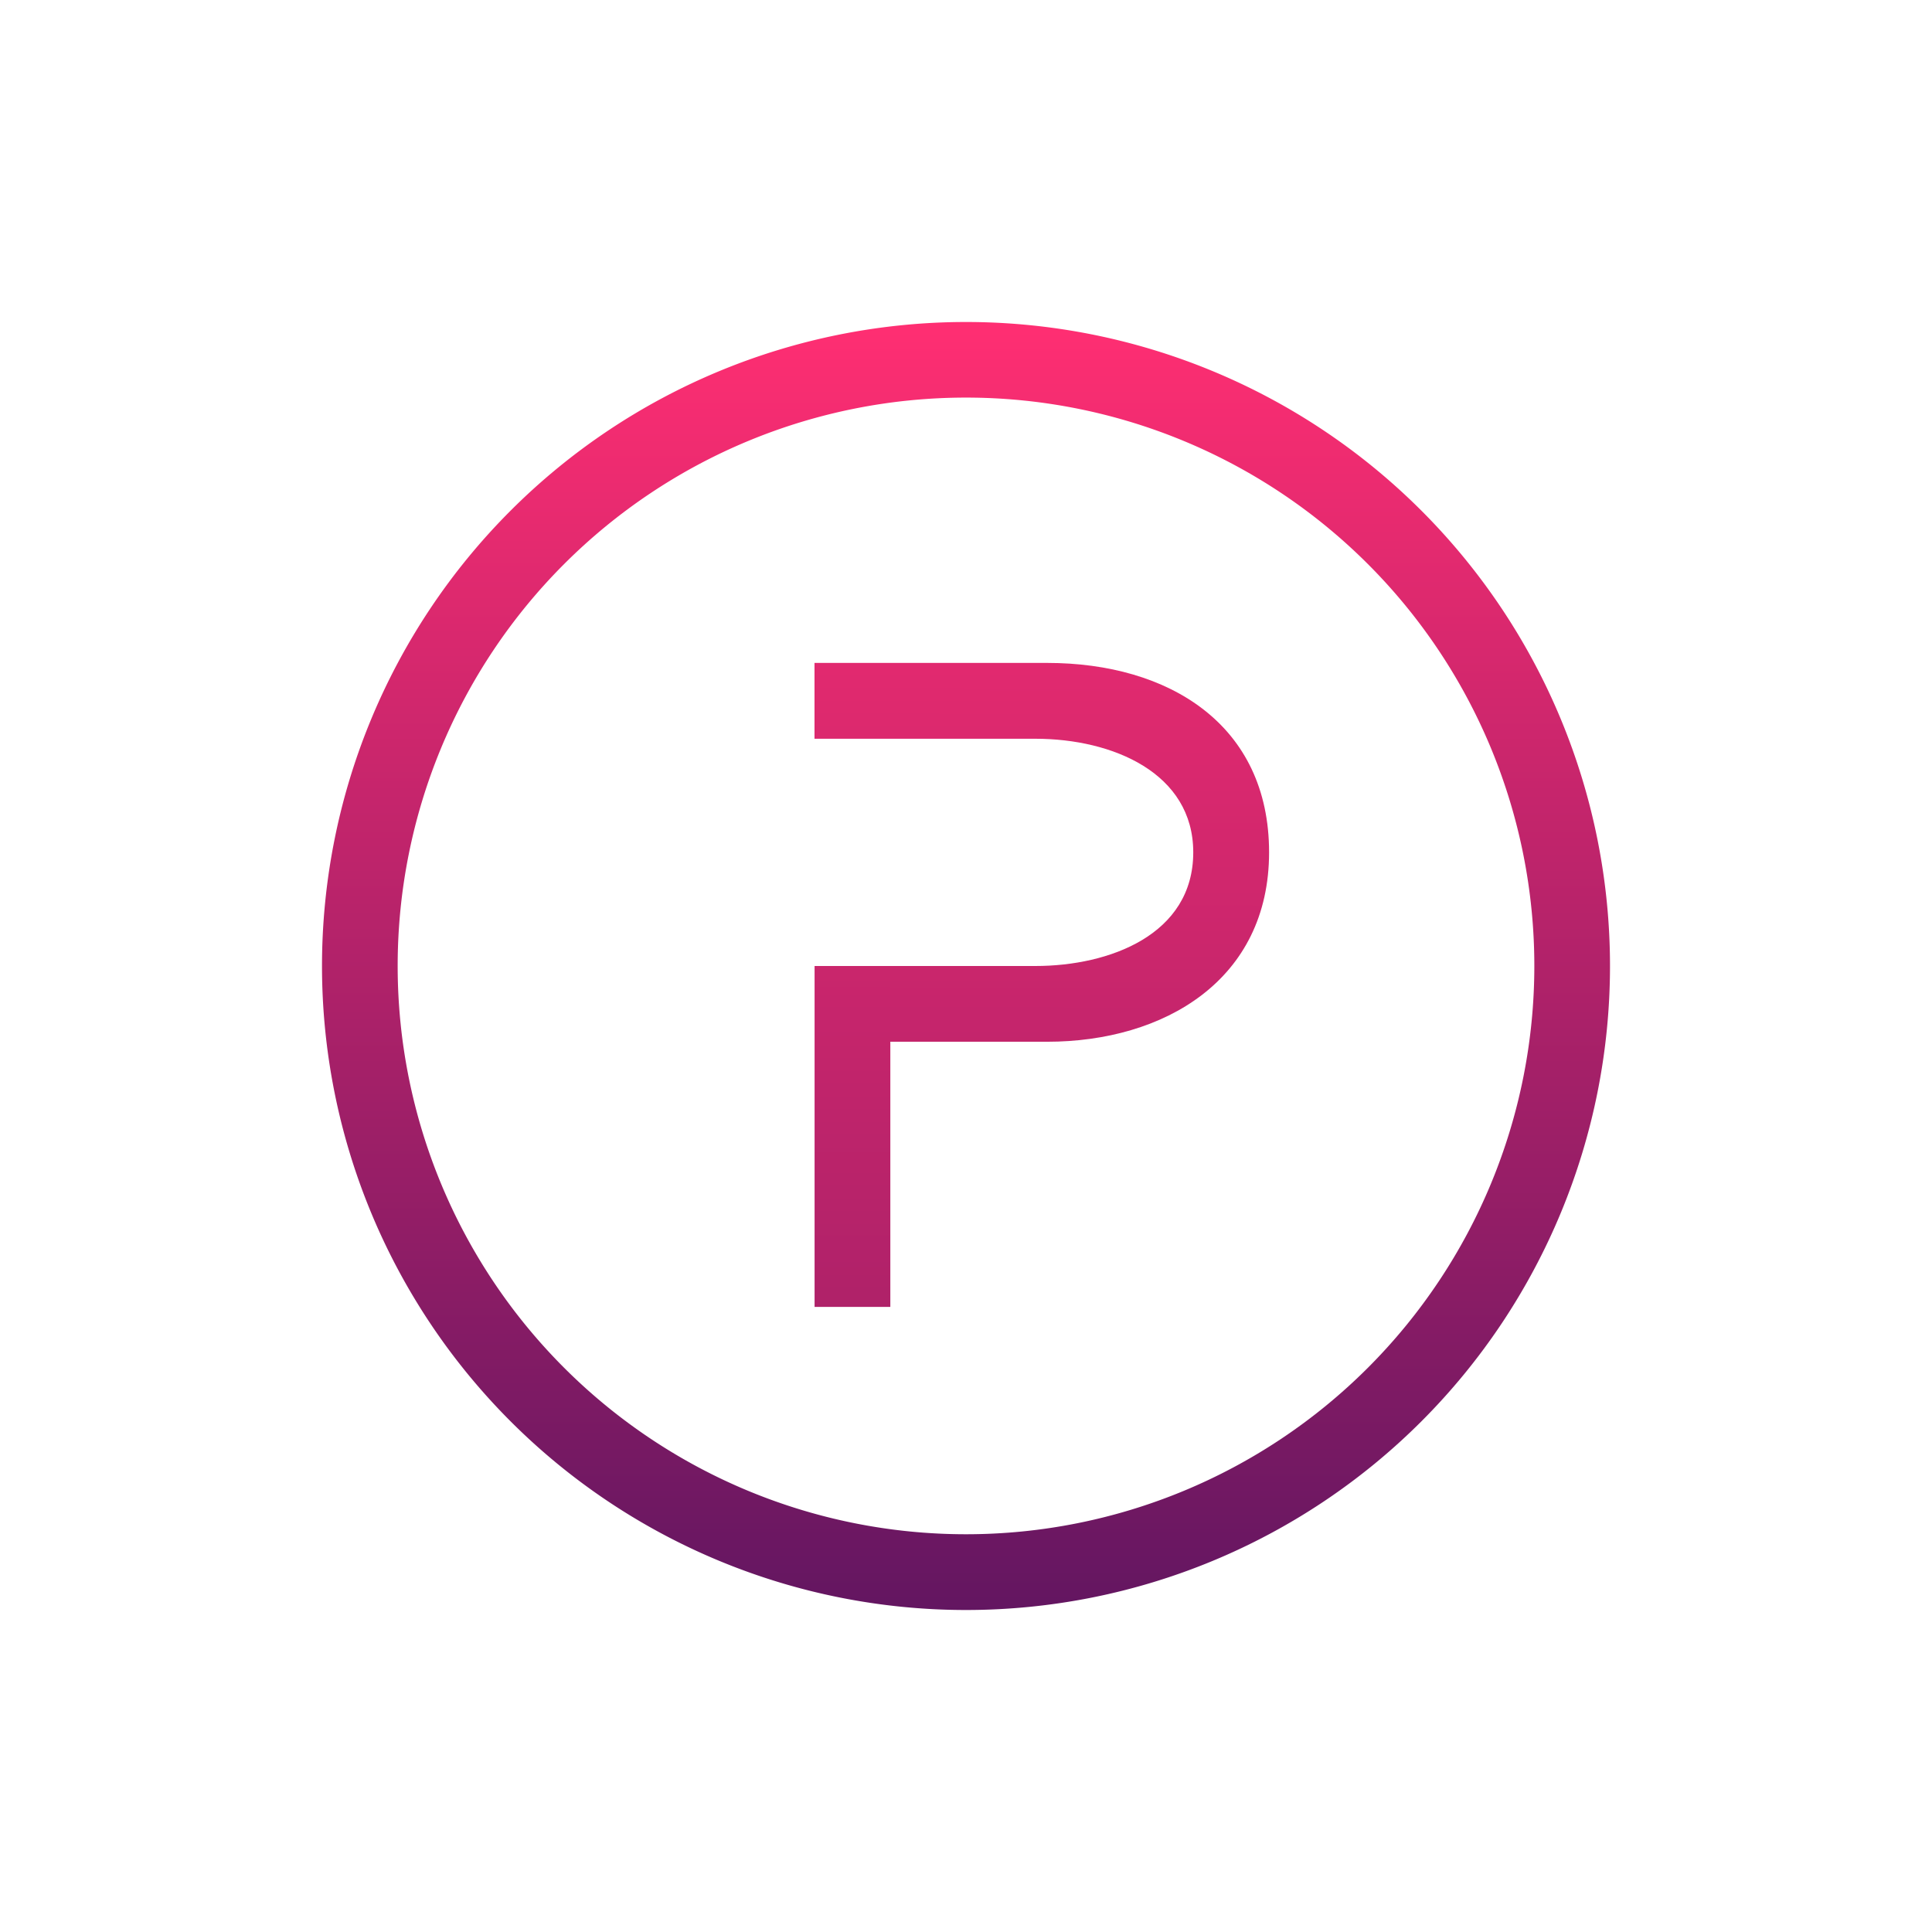 <svg xmlns="http://www.w3.org/2000/svg" width="24" height="24" fill="none" viewBox="0 0 24 24">
    <path fill="url(#POLYX__a)" d="M12.861 12c.923 0 1.962-.39 1.962-1.412 0-.983-.997-1.411-1.962-1.411h-2.743v-.942h2.89c1.514 0 2.757.767 2.757 2.353s-1.304 2.353-2.758 2.353H11.06v3.294h-.941V12z"/>
    <path fill="url(#POLYX__b)" fill-rule="evenodd" d="M12 20a8 8 0 1 0 0-16 8 8 0 0 0 0 16m0-.941a7.06 7.06 0 1 0 0-14.12 7.06 7.06 0 0 0 0 14.12" clip-rule="evenodd"/>
    <defs>
        <linearGradient id="POLYX__a" x1="98.067" x2="98.02" y1="3.689" y2="34.532" gradientUnits="userSpaceOnUse">
            <stop stop-color="#FF2E72"/>
            <stop offset=".93" stop-color="#4A125E"/>
        </linearGradient>
        <linearGradient id="POLYX__b" x1="12" x2="12" y1="4" y2="20" gradientUnits="userSpaceOnUse">
            <stop stop-color="#FF2E72"/>
            <stop offset="1" stop-color="#631661"/>
        </linearGradient>
    </defs>
</svg>

